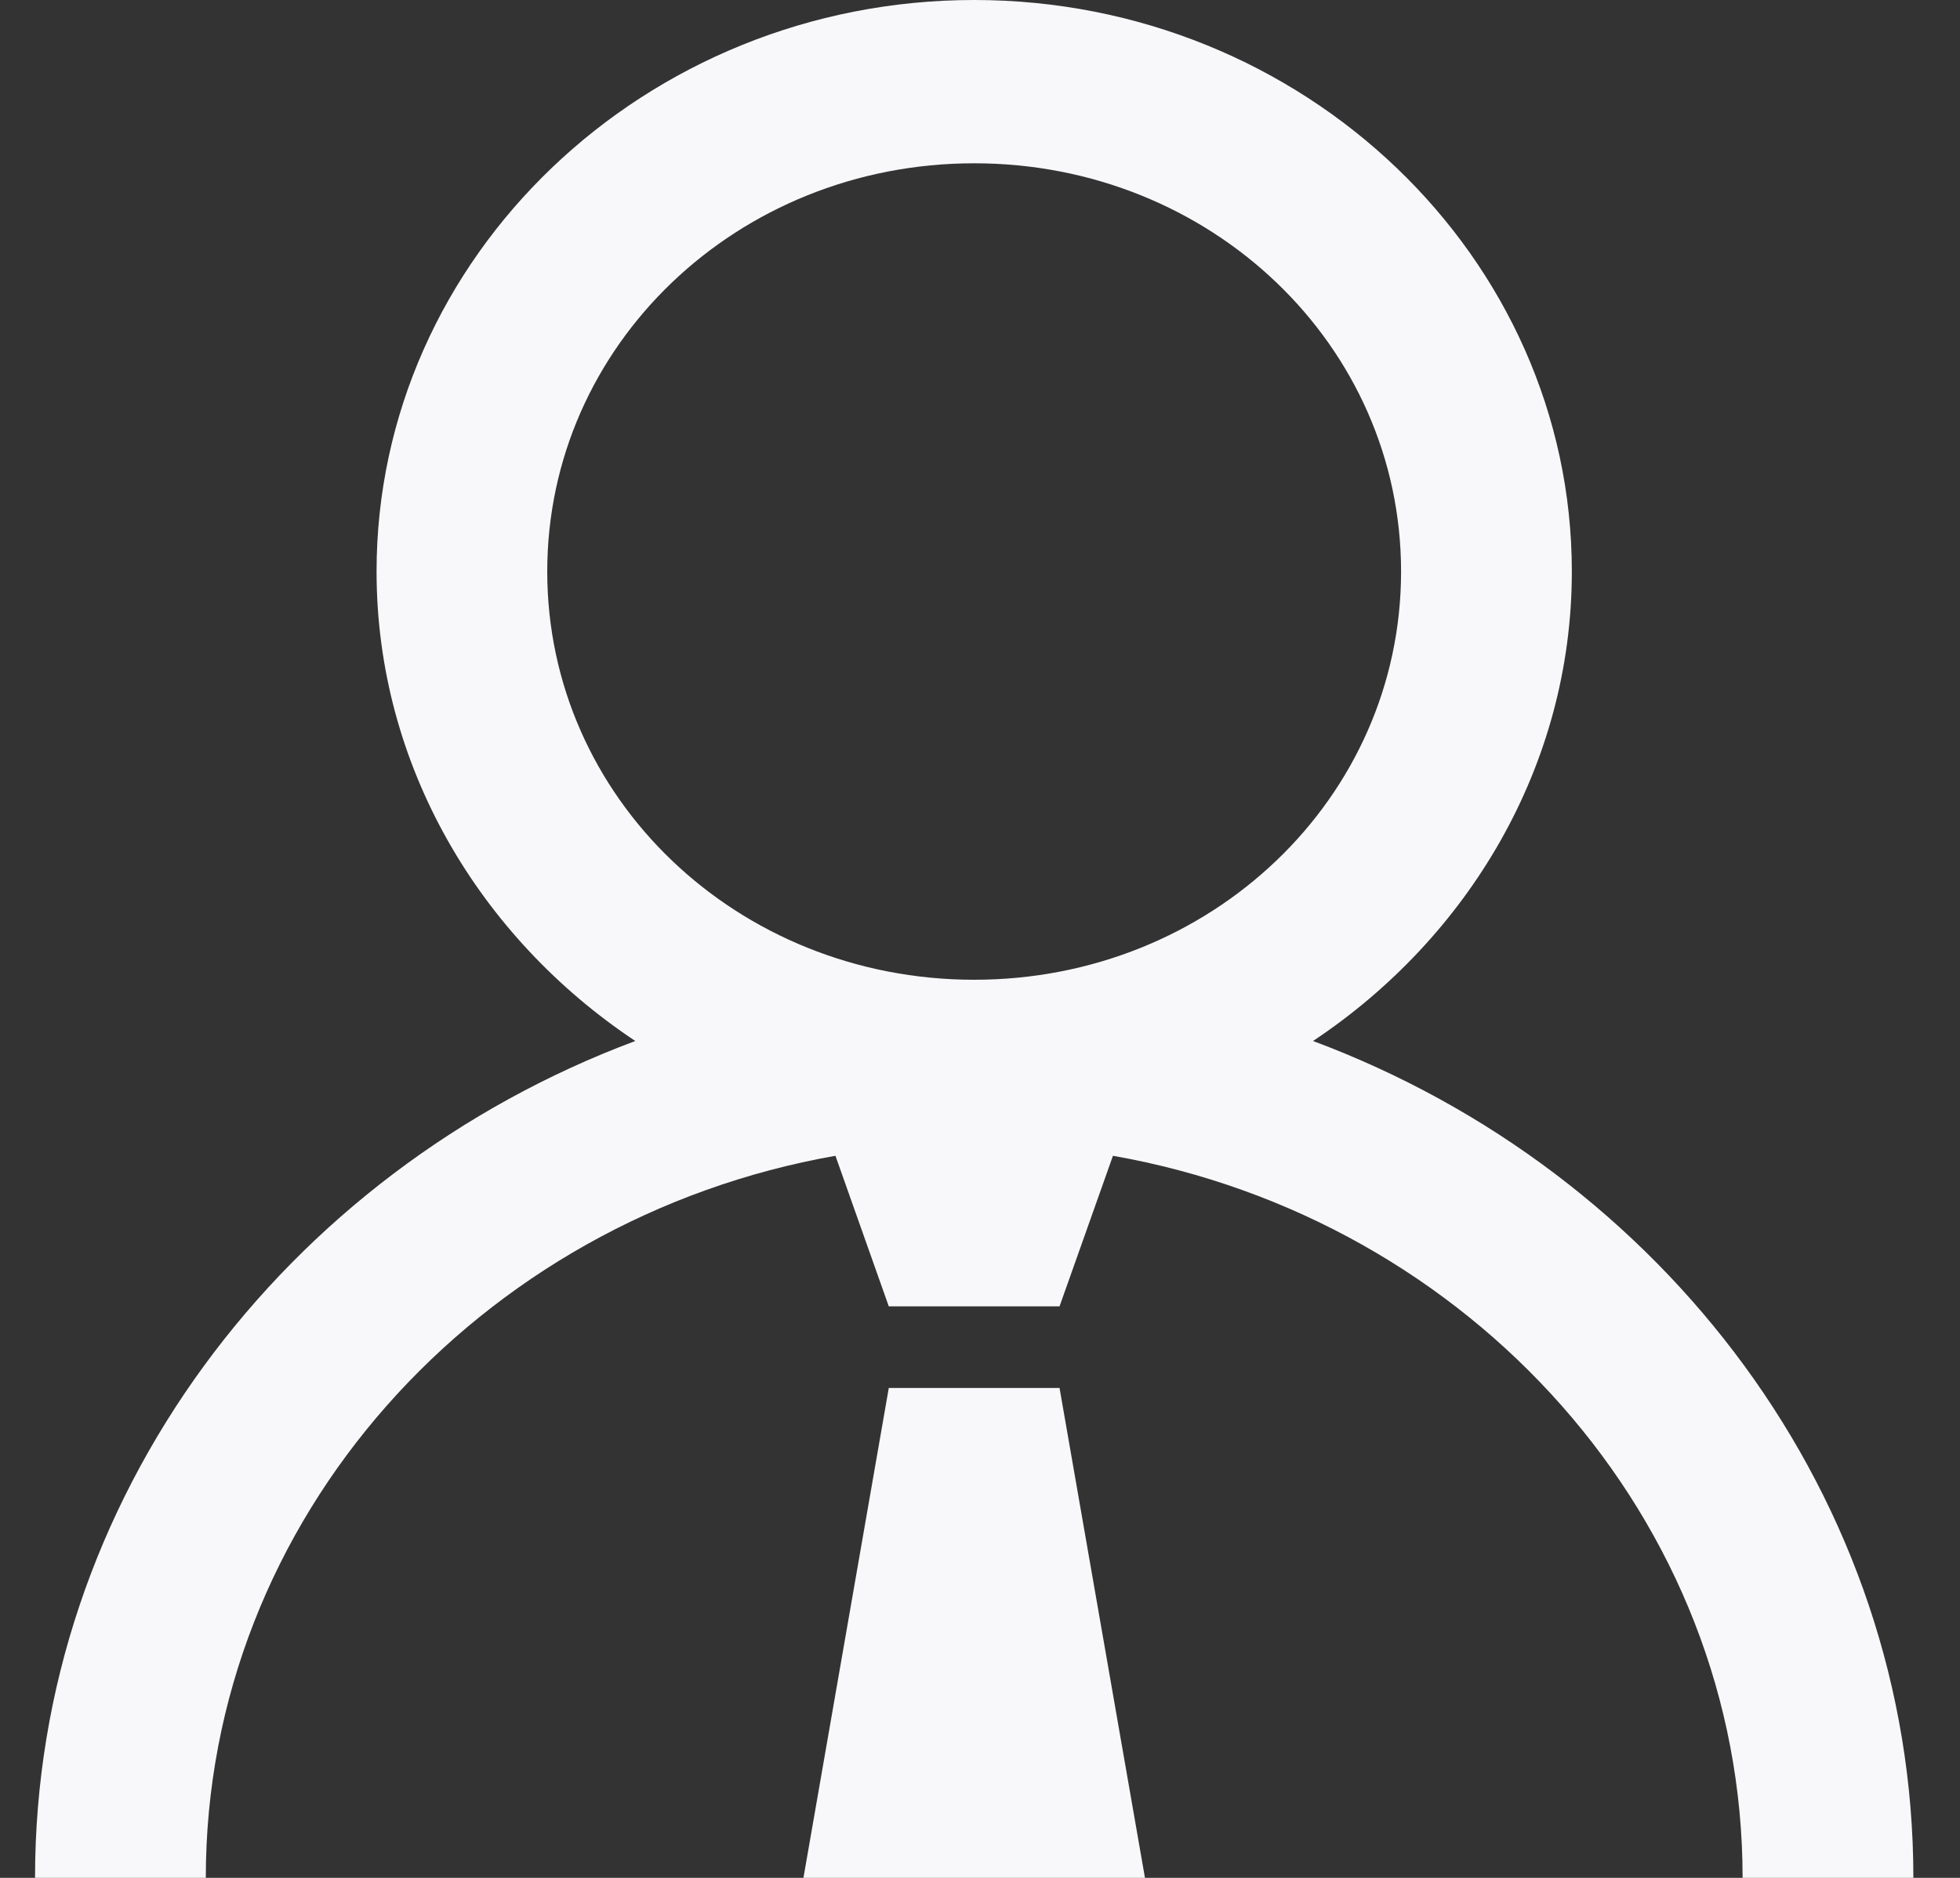 <svg width="24" height="23" viewBox="0 0 24 23" fill="none" xmlns="http://www.w3.org/2000/svg">
<rect x="0" y="0" width="24" height="23" fill="#333333" stroke="none"/>
<path d="M11.929 0C7.898 0 4.611 3.145 4.611 7C4.611 9.379 5.876 11.484 7.779 12.75C3.488 14.352 0.429 18.352 0.429 23H2.52C2.52 18.602 5.856 14.926 10.23 14.156L10.883 16H12.974L13.628 14.156C18.002 14.926 21.338 18.602 21.338 23H23.429C23.429 18.352 20.37 14.352 16.078 12.75C17.981 11.484 19.247 9.379 19.247 7C19.247 3.145 15.959 0 11.929 0ZM11.929 2C14.828 2 17.156 4.227 17.156 7C17.156 9.773 14.828 12 11.929 12C9.03 12 6.701 9.773 6.701 7C6.701 4.227 9.03 2 11.929 2ZM10.883 17L9.838 23H14.02L12.974 17H10.883Z" fill="#F8F8FA"/>
</svg>
